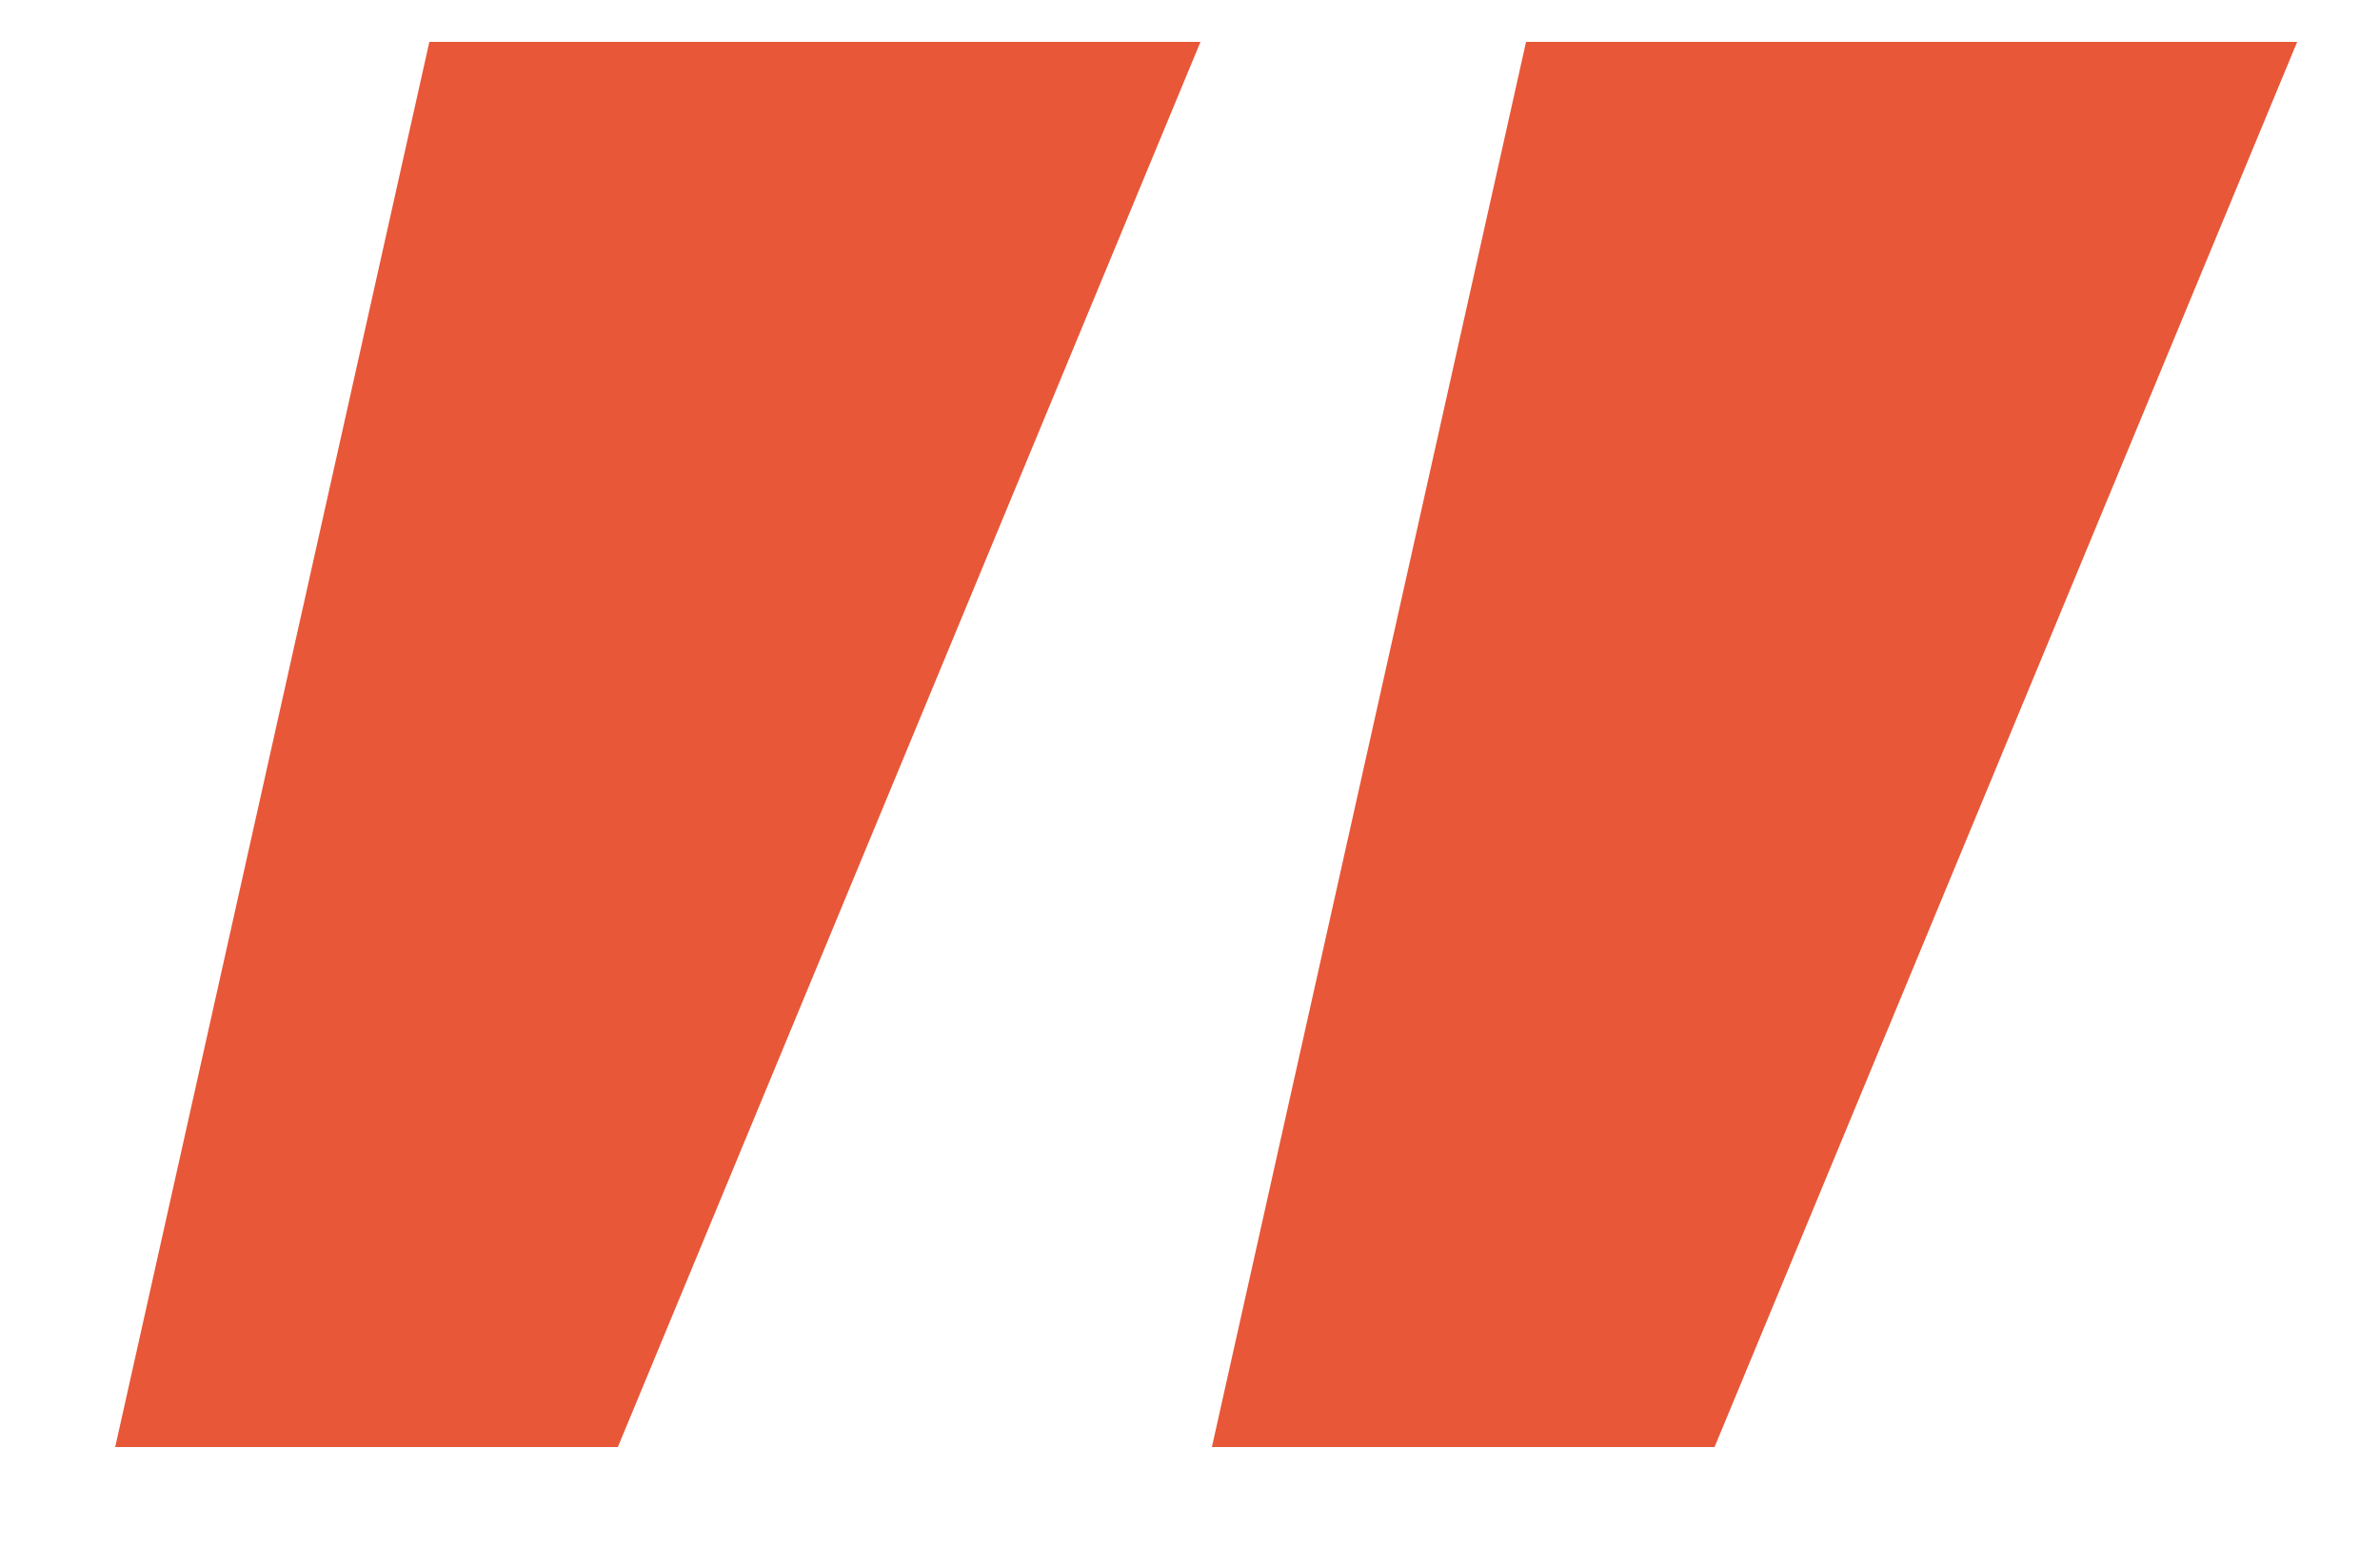 <svg width="20" height="13" viewBox="0 0 20 13" fill="none" xmlns="http://www.w3.org/2000/svg">
<path d="M10.184 12.16L12.824 0.352H19.304L14.408 12.16H10.184ZM0.968 12.16L3.608 0.352H10.088L5.192 12.16H0.968Z" fill="#E85738"/>
</svg>
